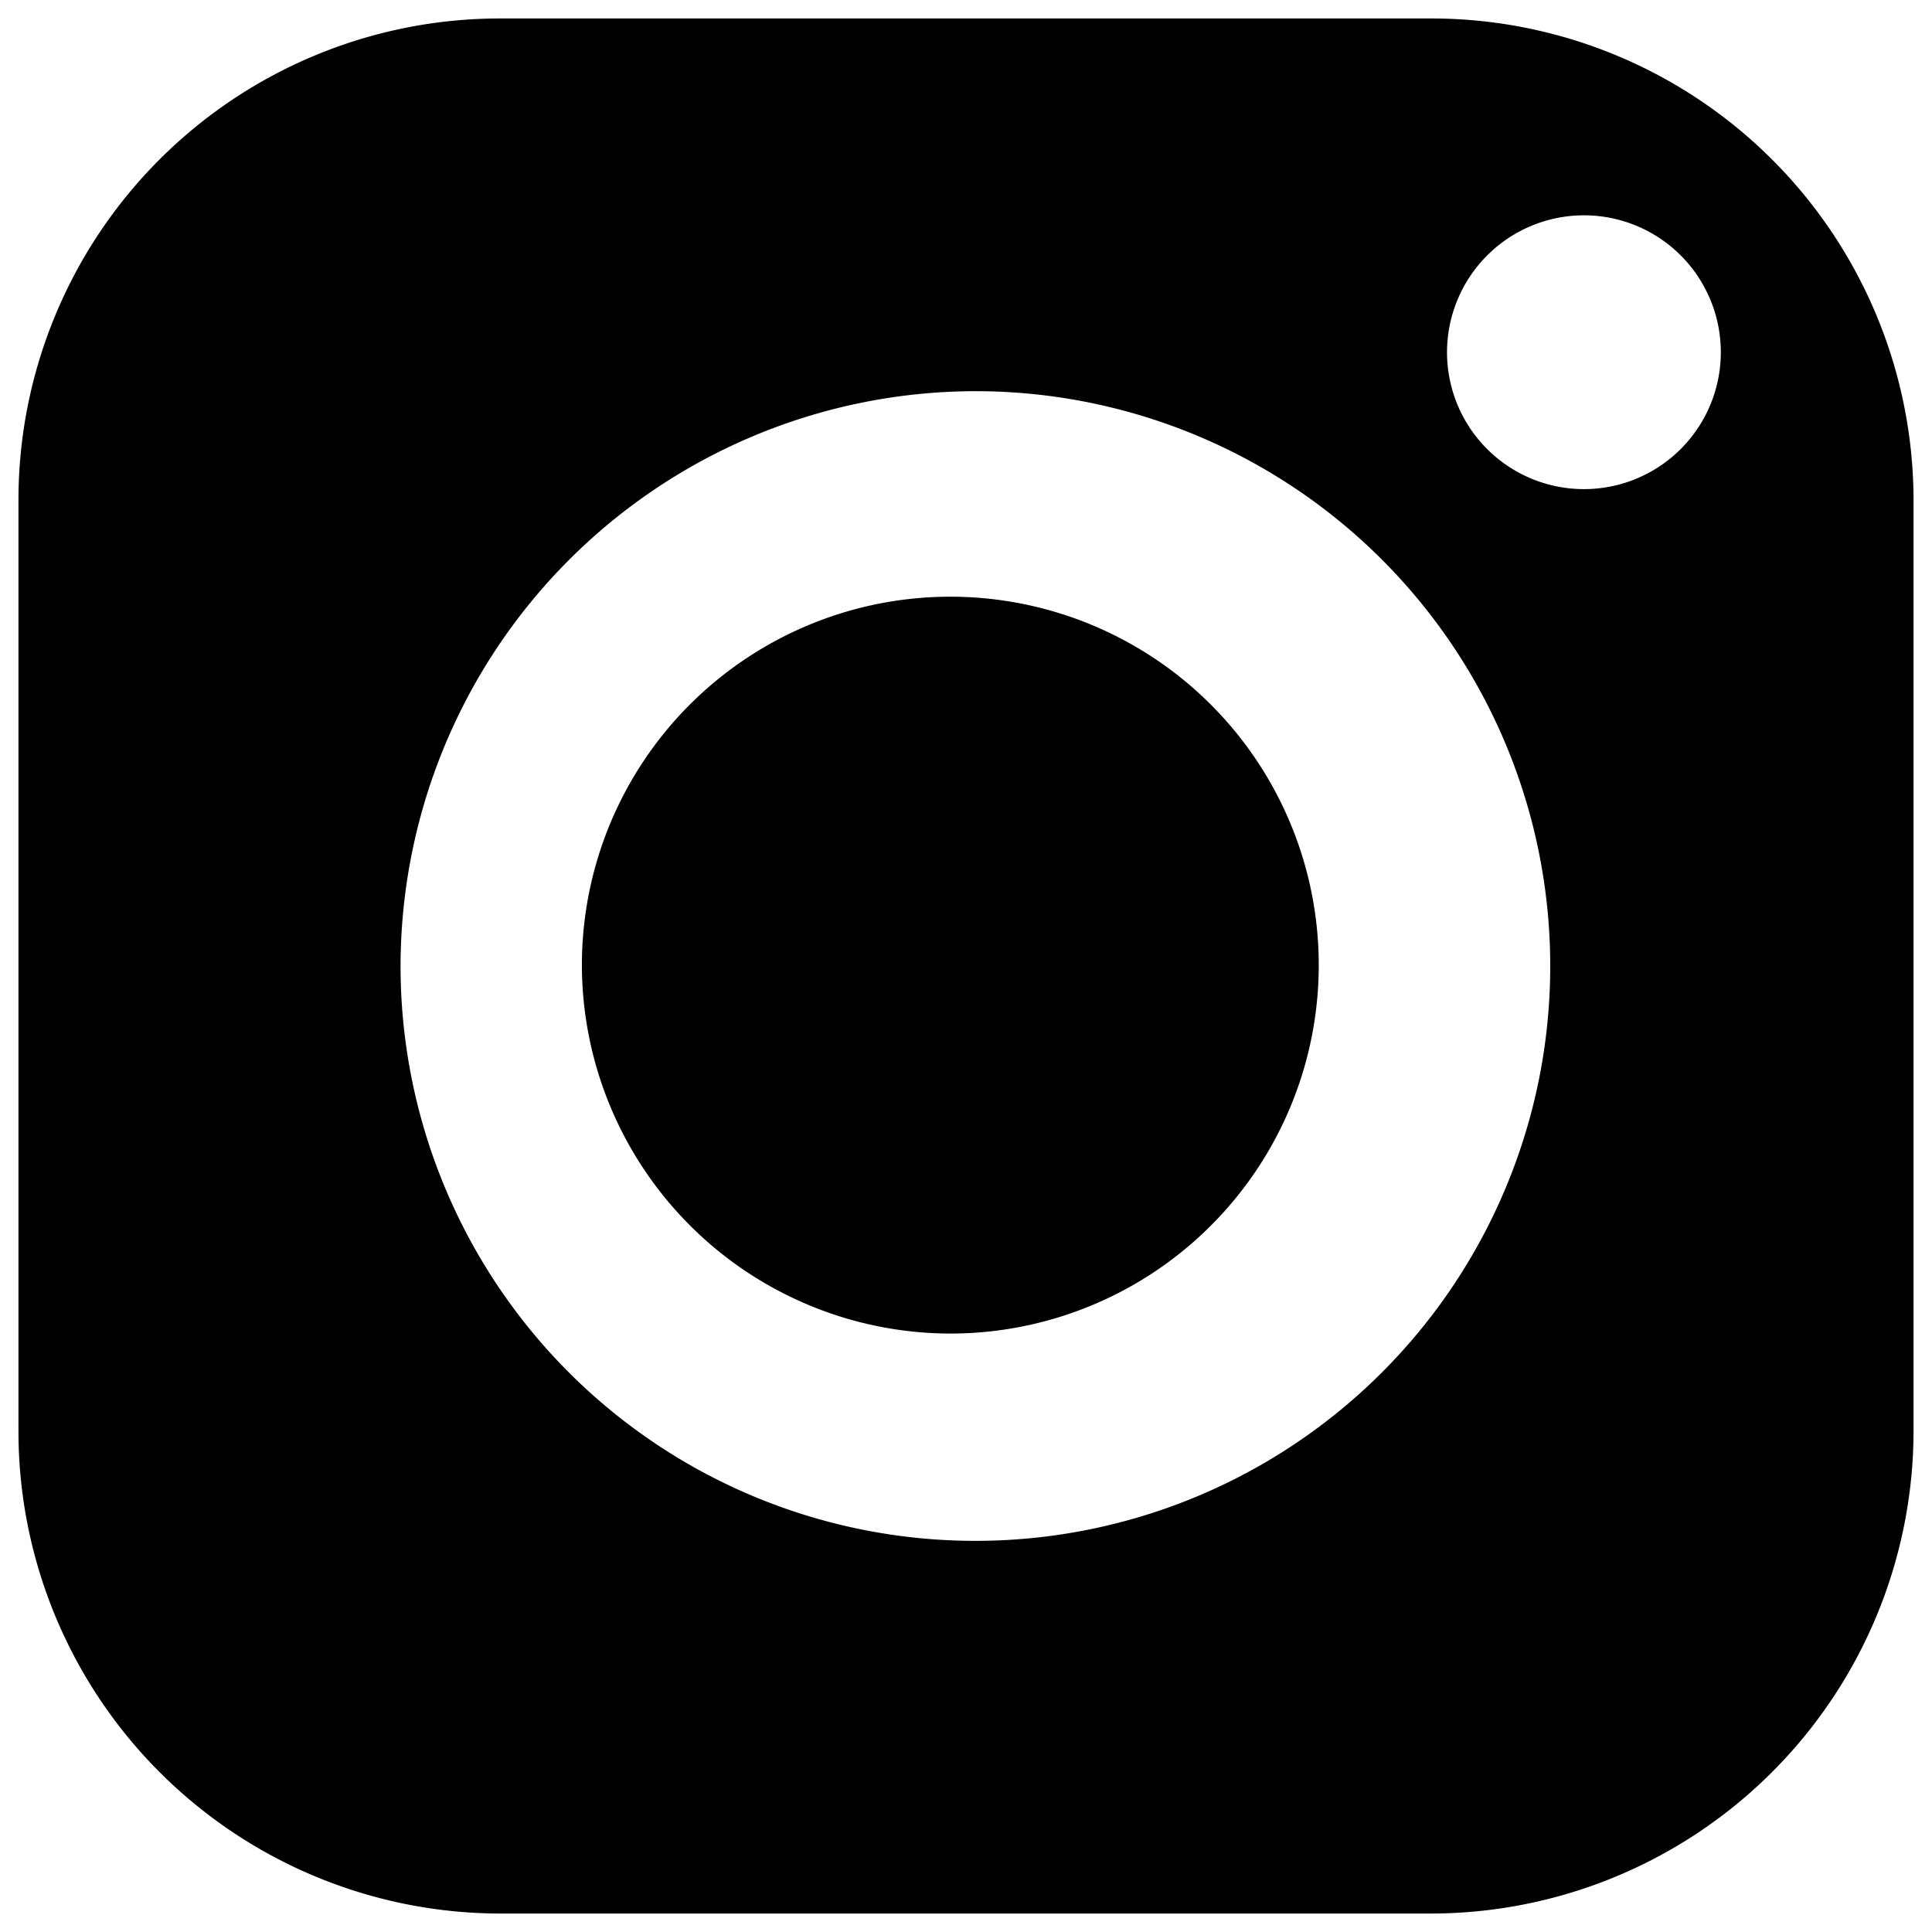<svg xmlns="http://www.w3.org/2000/svg" width="52.313" height="52.313" viewBox="0 0 52.313 52.313">
  <path id="Instagram-icon-uhndf" d="M13.025,51.313A13.06,13.06,0,0,1,0,38.265V13.025A13.039,13.039,0,0,1,13.025,0H38.265A13.058,13.058,0,0,1,51.313,13.025V38.265A13.078,13.078,0,0,1,38.265,51.313ZM10.346,25.656A15.565,15.565,0,1,0,25.911,10.092,15.586,15.586,0,0,0,10.346,25.656ZM38.681,9.03a3.707,3.707,0,1,0,3.7-3.7A3.711,3.711,0,0,0,38.681,9.03ZM15.256,25.656a9.976,9.976,0,1,1,9.977,9.953A9.994,9.994,0,0,1,15.256,25.656Z" transform="translate(0.5 0.5)" stroke="rgba(0,0,0,0)" stroke-miterlimit="10" stroke-width="1"/>
</svg>
